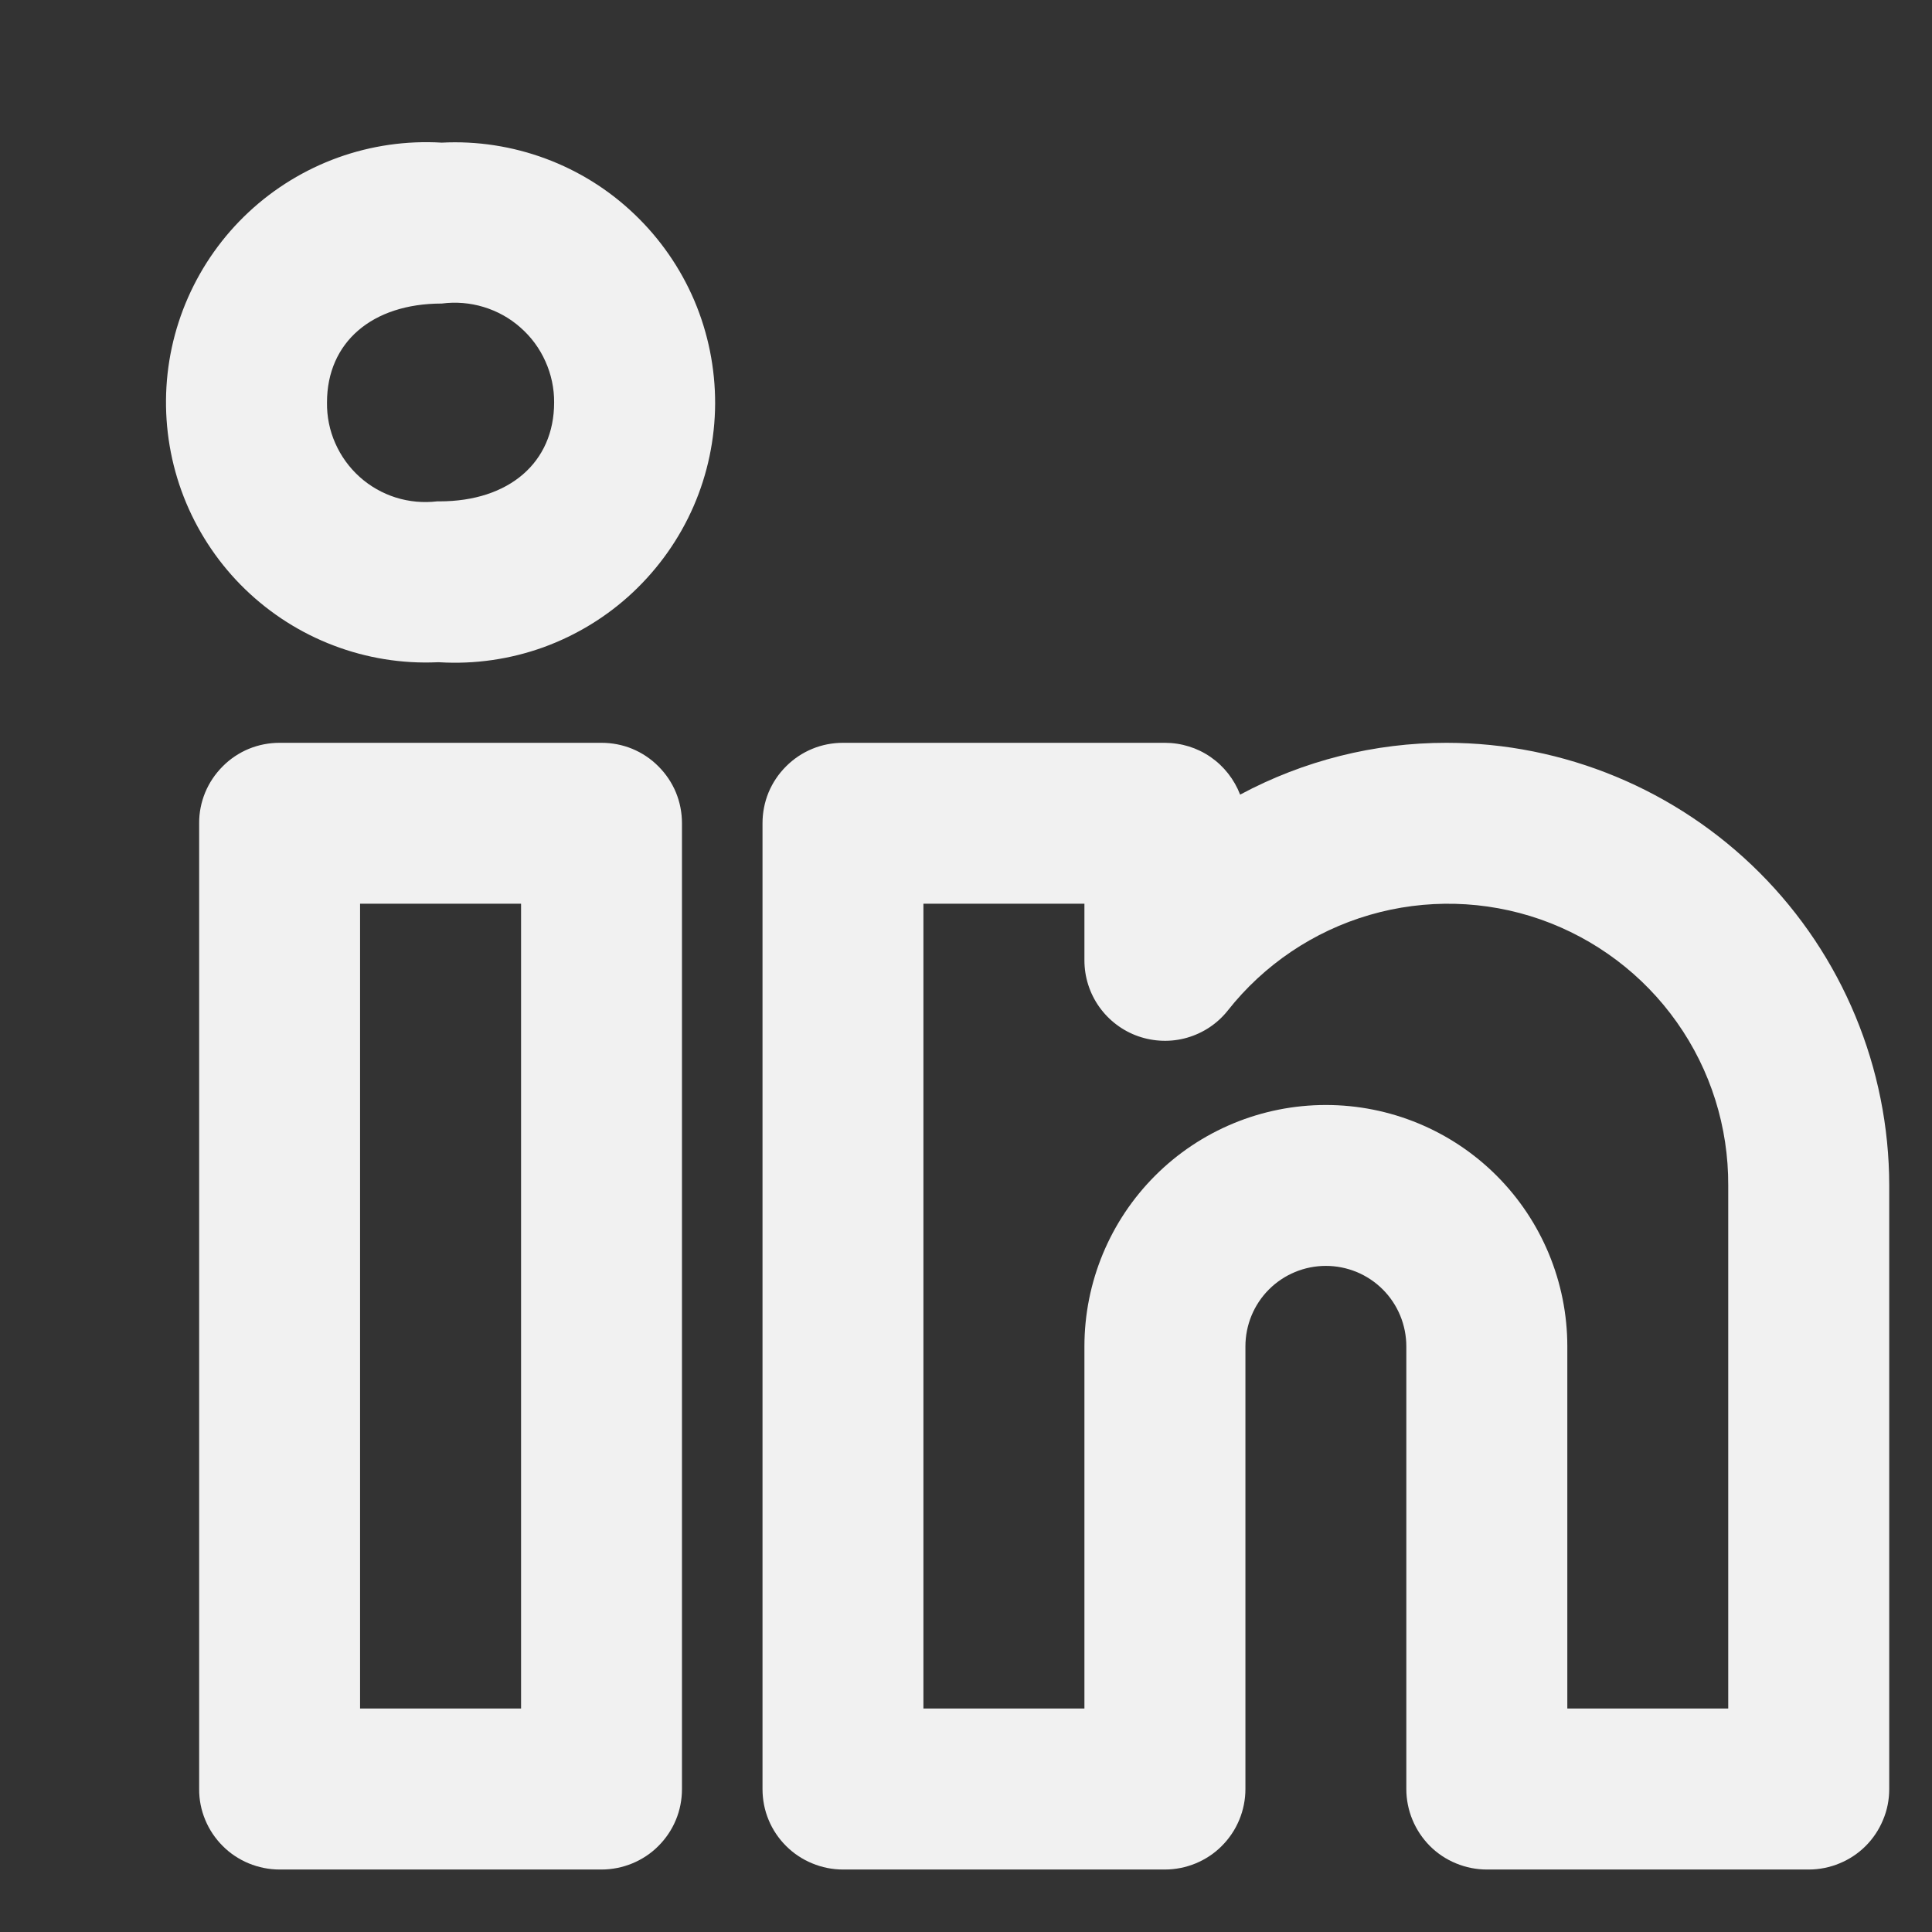 <svg width="100%" height="100%" style="overflow:visible;" preserveAspectRatio="none" viewBox="0 0 20.1 20.1" fill="none" xmlns="http://www.w3.org/2000/svg">
<rect x="0" y="0" width="20.1" height="20.1" fill="#333333" stroke="none"/>
<g clip-path="url(#clip0_42_226)">
<path d="M15.05 7.728C14.3 7.727 13.562 7.913 12.902 8.267C12.841 8.109 12.734 7.972 12.595 7.876C12.455 7.779 12.289 7.728 12.119 7.728H8.77C8.66 7.728 8.551 7.749 8.45 7.791C8.348 7.833 8.256 7.895 8.178 7.973C8.1 8.051 8.038 8.143 7.996 8.244C7.954 8.346 7.933 8.455 7.933 8.565V18.613C7.933 18.723 7.954 18.832 7.996 18.933C8.038 19.035 8.1 19.127 8.178 19.205C8.256 19.283 8.348 19.344 8.45 19.386C8.551 19.428 8.66 19.45 8.77 19.45H12.119C12.229 19.45 12.338 19.428 12.44 19.386C12.541 19.344 12.634 19.283 12.711 19.205C12.789 19.127 12.851 19.035 12.893 18.933C12.935 18.832 12.957 18.723 12.957 18.613V14.008C12.957 13.785 13.045 13.572 13.202 13.415C13.359 13.258 13.572 13.17 13.794 13.17C14.016 13.17 14.229 13.258 14.386 13.415C14.543 13.572 14.631 13.785 14.631 14.008V18.613C14.631 18.723 14.653 18.832 14.695 18.933C14.737 19.035 14.799 19.127 14.876 19.205C14.954 19.283 15.046 19.344 15.148 19.386C15.25 19.428 15.358 19.45 15.469 19.45H18.818C18.928 19.45 19.037 19.428 19.138 19.386C19.24 19.344 19.332 19.283 19.41 19.205C19.488 19.127 19.549 19.035 19.591 18.933C19.634 18.832 19.655 18.723 19.655 18.613V12.333C19.654 11.112 19.168 9.941 18.305 9.078C17.441 8.215 16.271 7.729 15.05 7.728V7.728ZM17.98 17.775H16.306V14.008C16.306 13.341 16.041 12.702 15.57 12.231C15.099 11.76 14.46 11.496 13.794 11.496C13.128 11.496 12.489 11.76 12.018 12.231C11.547 12.702 11.282 13.341 11.282 14.008V17.775H9.607V9.402H11.282V9.991C11.282 10.165 11.336 10.334 11.436 10.475C11.537 10.617 11.679 10.724 11.842 10.781C12.006 10.838 12.184 10.844 12.35 10.796C12.517 10.748 12.665 10.65 12.773 10.514C13.149 10.037 13.665 9.689 14.248 9.519C14.831 9.349 15.453 9.365 16.026 9.565C16.599 9.766 17.096 10.14 17.446 10.636C17.797 11.132 17.983 11.726 17.98 12.333V17.775ZM6.258 7.728H2.909C2.799 7.728 2.69 7.749 2.588 7.791C2.487 7.833 2.394 7.895 2.317 7.973C2.239 8.051 2.177 8.143 2.135 8.244C2.093 8.346 2.071 8.455 2.072 8.565V18.613C2.071 18.723 2.093 18.832 2.135 18.933C2.177 19.035 2.239 19.127 2.317 19.205C2.394 19.283 2.487 19.344 2.588 19.386C2.69 19.428 2.799 19.45 2.909 19.45H6.258C6.368 19.45 6.477 19.428 6.579 19.386C6.68 19.344 6.773 19.283 6.85 19.205C6.928 19.127 6.99 19.035 7.032 18.933C7.074 18.832 7.095 18.723 7.095 18.613V8.565C7.095 8.455 7.074 8.346 7.032 8.244C6.99 8.143 6.928 8.051 6.85 7.973C6.773 7.895 6.68 7.833 6.579 7.791C6.477 7.749 6.368 7.728 6.258 7.728V7.728ZM5.421 17.775H3.746V9.402H5.421V17.775ZM4.596 1.484C4.229 1.462 3.862 1.515 3.517 1.639C3.171 1.764 2.855 1.957 2.587 2.207C2.318 2.458 2.104 2.76 1.956 3.096C1.808 3.432 1.73 3.795 1.727 4.162C1.724 4.529 1.795 4.893 1.937 5.232C2.079 5.57 2.288 5.877 2.552 6.132C2.816 6.387 3.129 6.586 3.472 6.716C3.815 6.847 4.182 6.906 4.548 6.89H4.572C4.939 6.912 5.307 6.859 5.654 6.734C6 6.608 6.317 6.414 6.585 6.162C6.853 5.91 7.068 5.606 7.215 5.269C7.362 4.932 7.438 4.568 7.44 4.2C7.441 3.832 7.368 3.467 7.224 3.128C7.08 2.79 6.868 2.484 6.602 2.23C6.336 1.975 6.021 1.778 5.676 1.65C5.331 1.522 4.963 1.465 4.596 1.484H4.596ZM4.572 5.216H4.548C4.404 5.233 4.257 5.22 4.117 5.176C3.978 5.132 3.85 5.059 3.742 4.962C3.633 4.864 3.547 4.745 3.488 4.611C3.429 4.478 3.4 4.333 3.402 4.187C3.402 3.562 3.87 3.158 4.596 3.158C4.742 3.139 4.891 3.151 5.032 3.194C5.173 3.237 5.304 3.309 5.414 3.407C5.525 3.504 5.614 3.624 5.674 3.759C5.735 3.894 5.766 4.04 5.765 4.187C5.765 4.812 5.296 5.216 4.572 5.216Z" fill="#F1F1F1"/>
</g>
<defs>
<clipPath id="clip0_42_226">
<rect width="20.096" height="20.096" fill="white" transform="translate(0.397 0.194)"/>
</clipPath>
</defs>
</svg>

